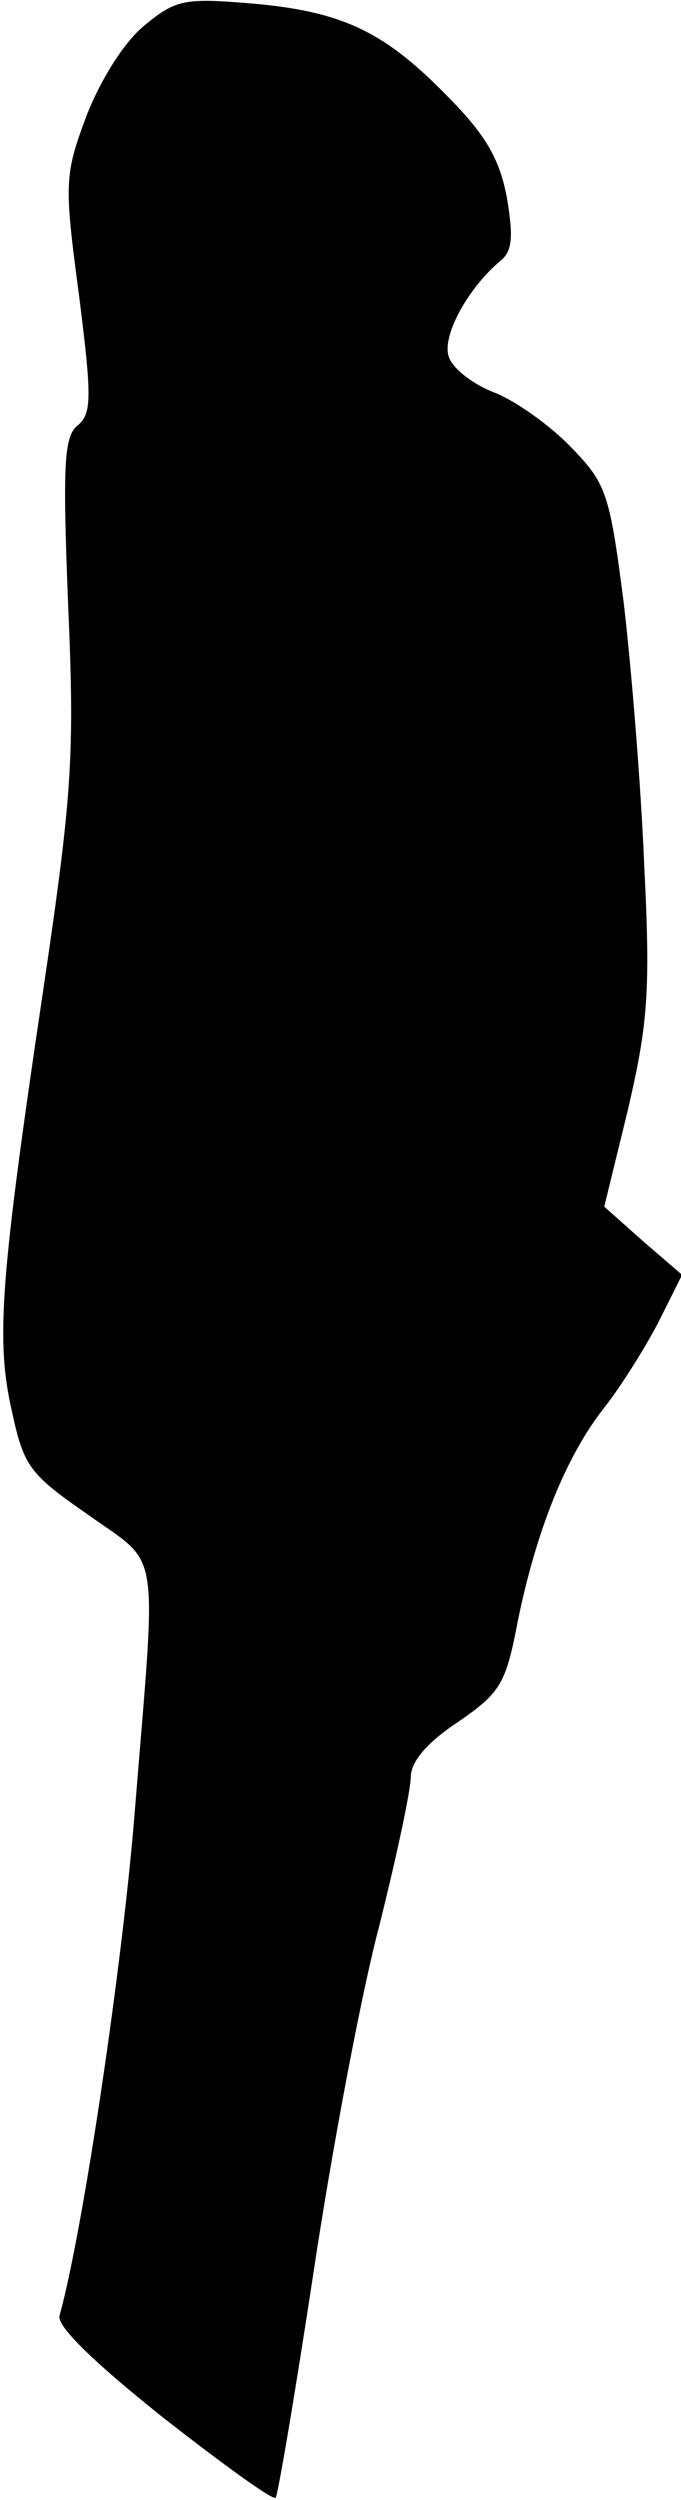 <?xml version="1.0" standalone="no"?>
<!DOCTYPE svg PUBLIC "-//W3C//DTD SVG 20010904//EN"
 "http://www.w3.org/TR/2001/REC-SVG-20010904/DTD/svg10.dtd">
<svg version="1.0" xmlns="http://www.w3.org/2000/svg"
 width="63pt" height="231pt" viewBox="0 0 63 231"
 preserveAspectRatio="xMidYMid meet">
<g transform="translate(0,231) scale(0.1,-0.1)"
fill="#000000" stroke="none">
<path fill="#000000" stroke="none" d="M133 2286 c-19 -16 -40 -50 -53 -83
-20 -54 -21 -61 -7 -165 12 -95 12 -110 -1 -121 -13 -10 -14 -37 -9 -165 6
-138 4 -174 -22 -350 -41 -275 -45 -330 -30 -396 11 -51 16 -58 71 -96 67 -48
63 -23 43 -270 -11 -141 -48 -391 -70 -470 -2 -10 32 -43 96 -94 55 -43 102
-77 104 -74 2 2 18 96 35 208 17 113 44 257 61 321 16 64 29 125 29 137 0 14
15 32 44 51 39 27 44 35 55 93 17 83 44 151 79 196 16 20 39 57 51 80 l22 44
-36 31 -36 32 22 90 c18 78 21 107 15 225 -3 74 -12 184 -19 243 -13 101 -16
110 -48 143 -19 20 -51 43 -71 51 -21 8 -40 23 -43 34 -6 19 18 63 48 88 11 9
12 22 6 58 -7 37 -20 59 -57 96 -57 58 -96 77 -182 84 -60 5 -68 3 -97 -21z"/>
</g>
</svg>
